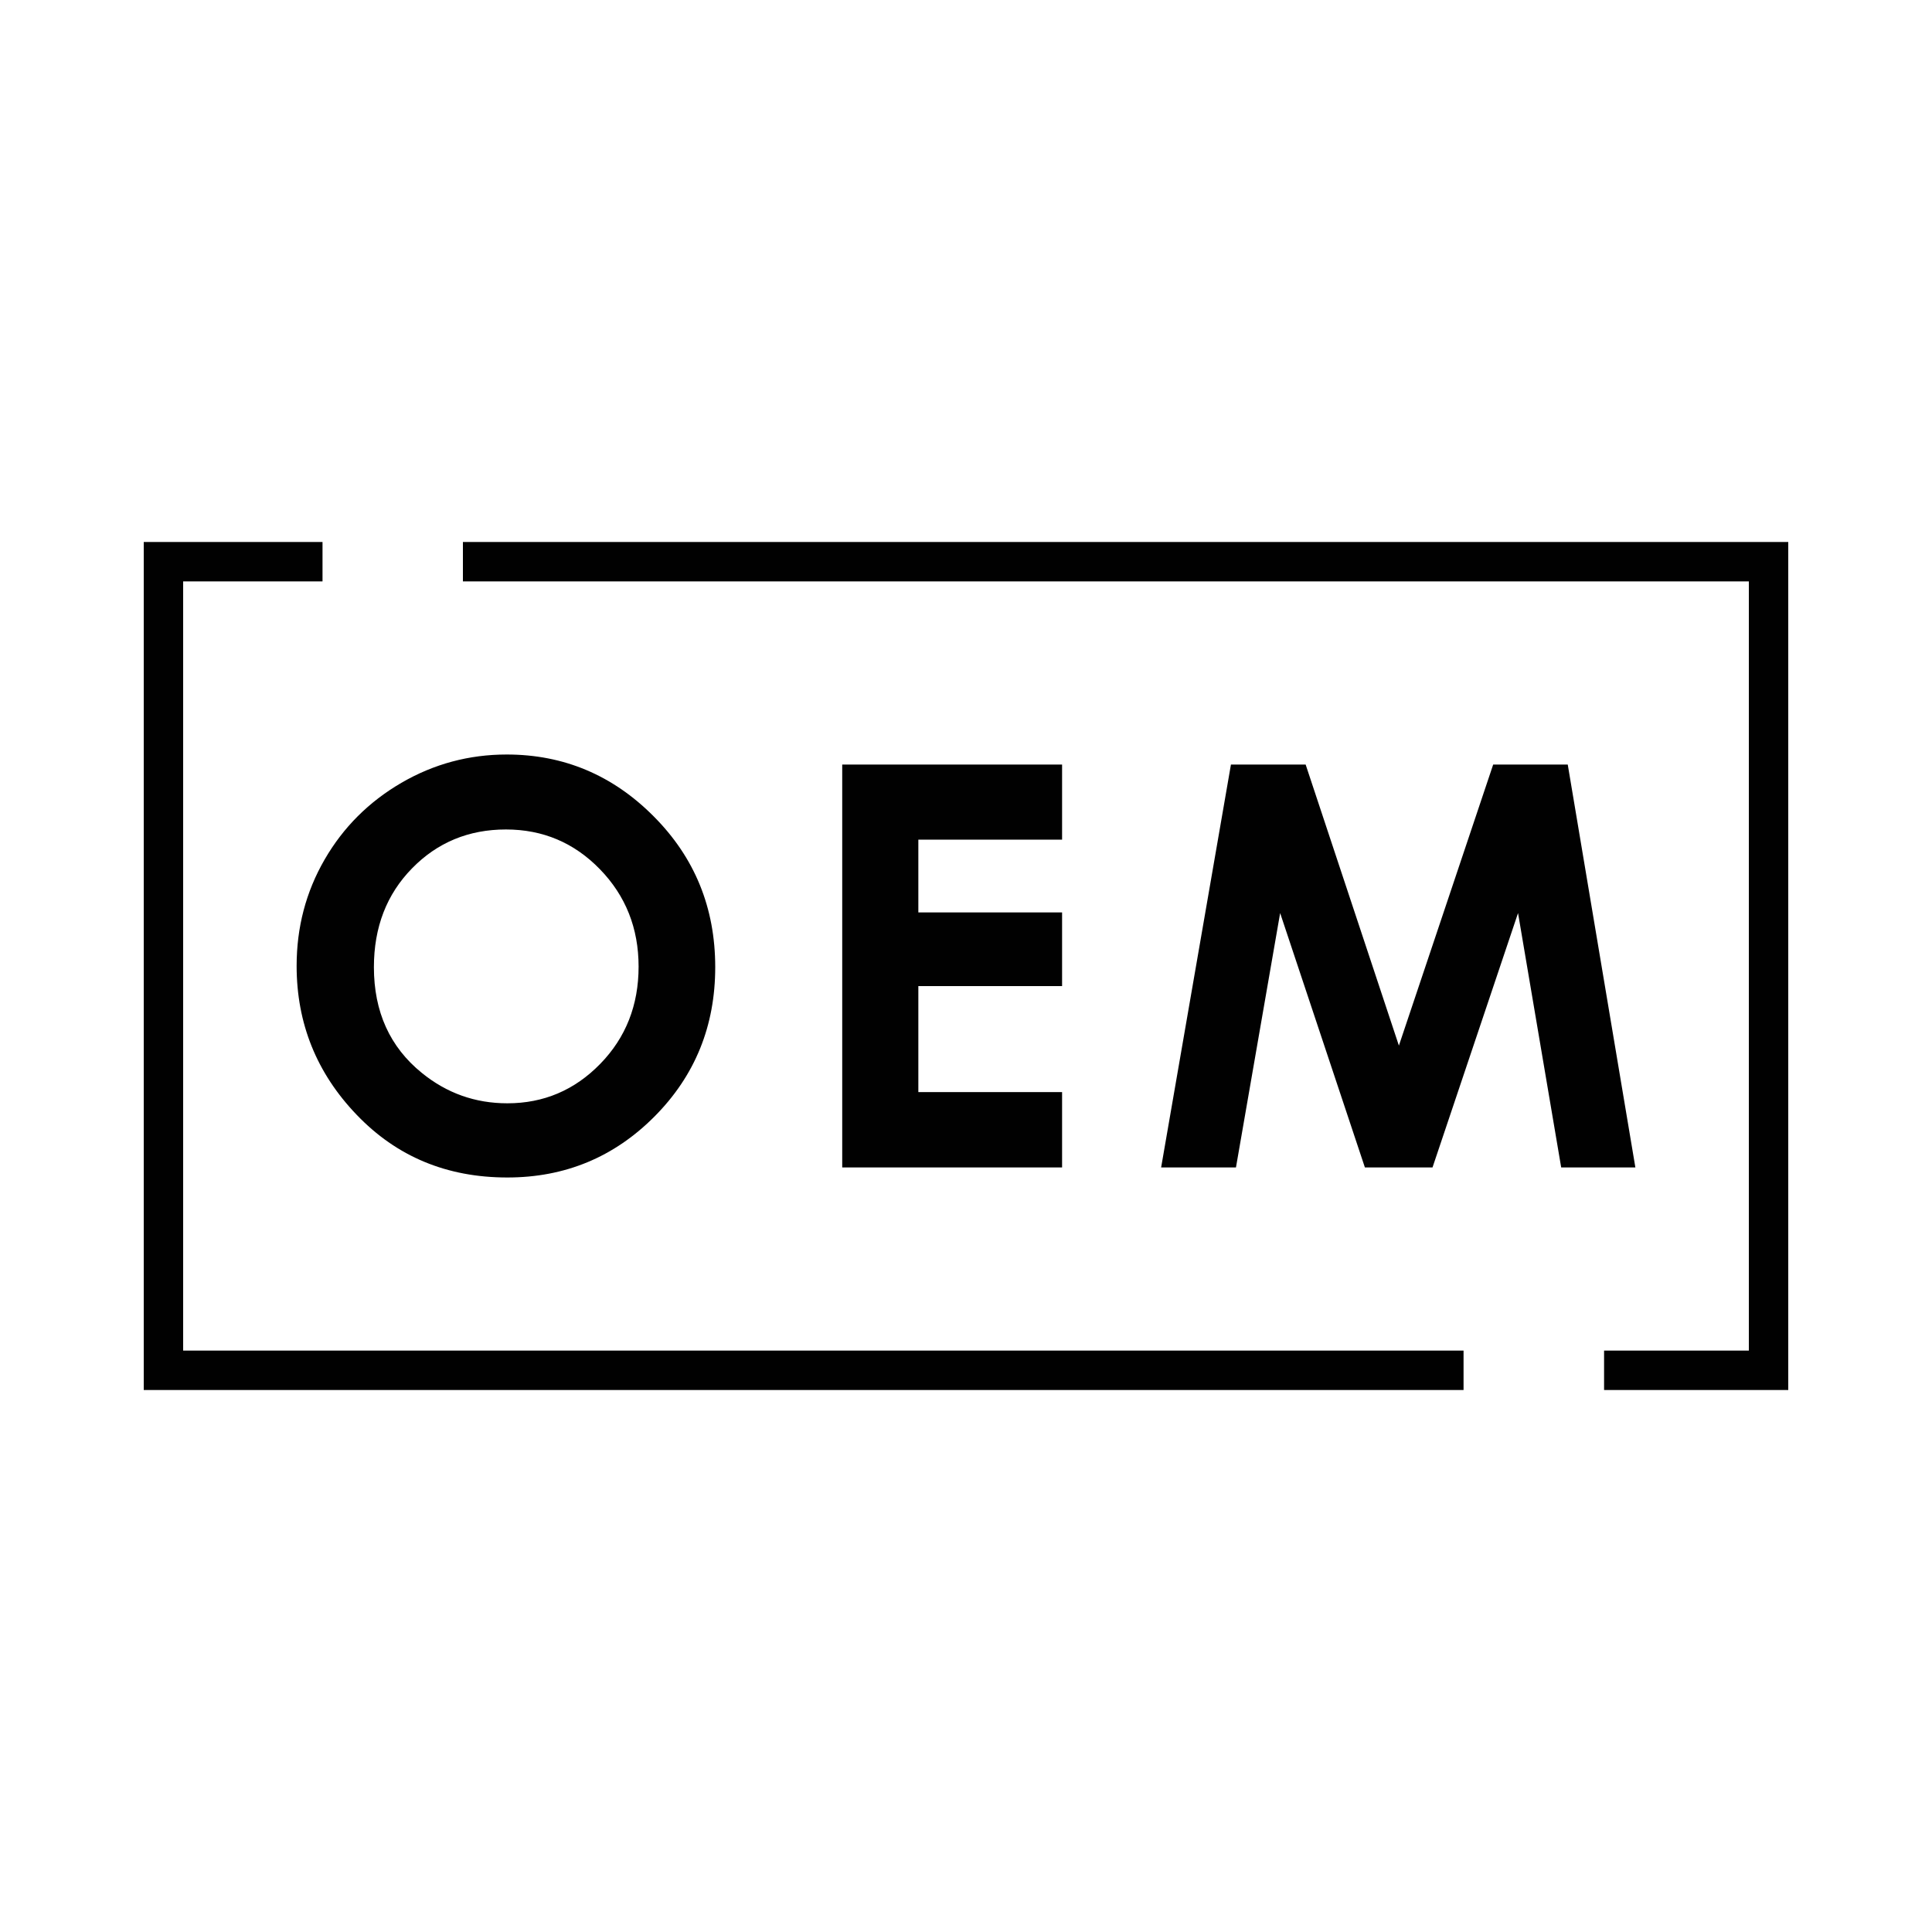 <?xml version="1.0" encoding="utf-8"?>
<!-- Generator: Adobe Illustrator 24.1.0, SVG Export Plug-In . SVG Version: 6.00 Build 0)  -->
<svg version="1.1" id="Layer_1" xmlns="http://www.w3.org/2000/svg" xmlns:xlink="http://www.w3.org/1999/xlink" x="0px" y="0px"
	 viewBox="0 0 150 150" style="enable-background:new 0 0 150 150;" xml:space="preserve">
<style type="text/css">
	.st0{fill:#010101;}
</style>
<g>
	<path class="st0" d="M25.2,66.74c-1.45,2.51-2.17,5.26-2.17,8.25c0,4.46,1.55,8.32,4.66,11.56c3.11,3.25,7,4.87,11.7,4.87
		c4.48,0,8.29-1.58,11.43-4.74c3.14-3.16,4.71-7.02,4.71-11.59c0-4.61-1.59-8.51-4.78-11.71c-3.18-3.2-6.99-4.8-11.41-4.8
		c-2.92,0-5.65,0.73-8.18,2.2C28.64,62.25,26.65,64.23,25.2,66.74z M39.28,64.4c2.87,0,5.3,1.03,7.3,3.09c2,2.06,3,4.58,3,7.56
		c0,2.99-0.99,5.51-2.98,7.55c-1.99,2.04-4.39,3.06-7.21,3.06c-2.5,0-4.71-0.79-6.64-2.36c-2.48-2.01-3.72-4.75-3.72-8.21
		c0-3.1,0.99-5.66,2.96-7.67C33.95,65.41,36.39,64.4,39.28,64.4z"/>
	<polygon class="st0" points="82.46,84.79 71.3,84.79 71.3,76.56 82.46,76.56 82.46,70.84 71.3,70.84 71.3,65.19 82.46,65.19 
		82.46,59.36 65.39,59.36 65.39,90.64 82.46,90.64 	"/>
	<polygon class="st0" points="99.39,70.89 105.97,90.64 111.22,90.64 117.86,70.89 121.21,90.64 126.97,90.64 121.72,59.36 
		115.93,59.36 108.61,81.18 101.37,59.36 95.57,59.36 90.15,90.64 95.96,90.64 	"/>
	<polygon class="st0" points="14.22,104.86 14.22,45.14 25.04,45.14 25.04,42.08 11.16,42.08 11.16,107.92 113.63,107.92 
		113.63,104.86 	"/>
	<polygon class="st0" points="138.84,42.08 35.94,42.08 35.94,45.14 135.78,45.14 135.78,104.86 124.54,104.86 124.54,107.92 
		138.84,107.92 	"/>
</g>
</svg>
